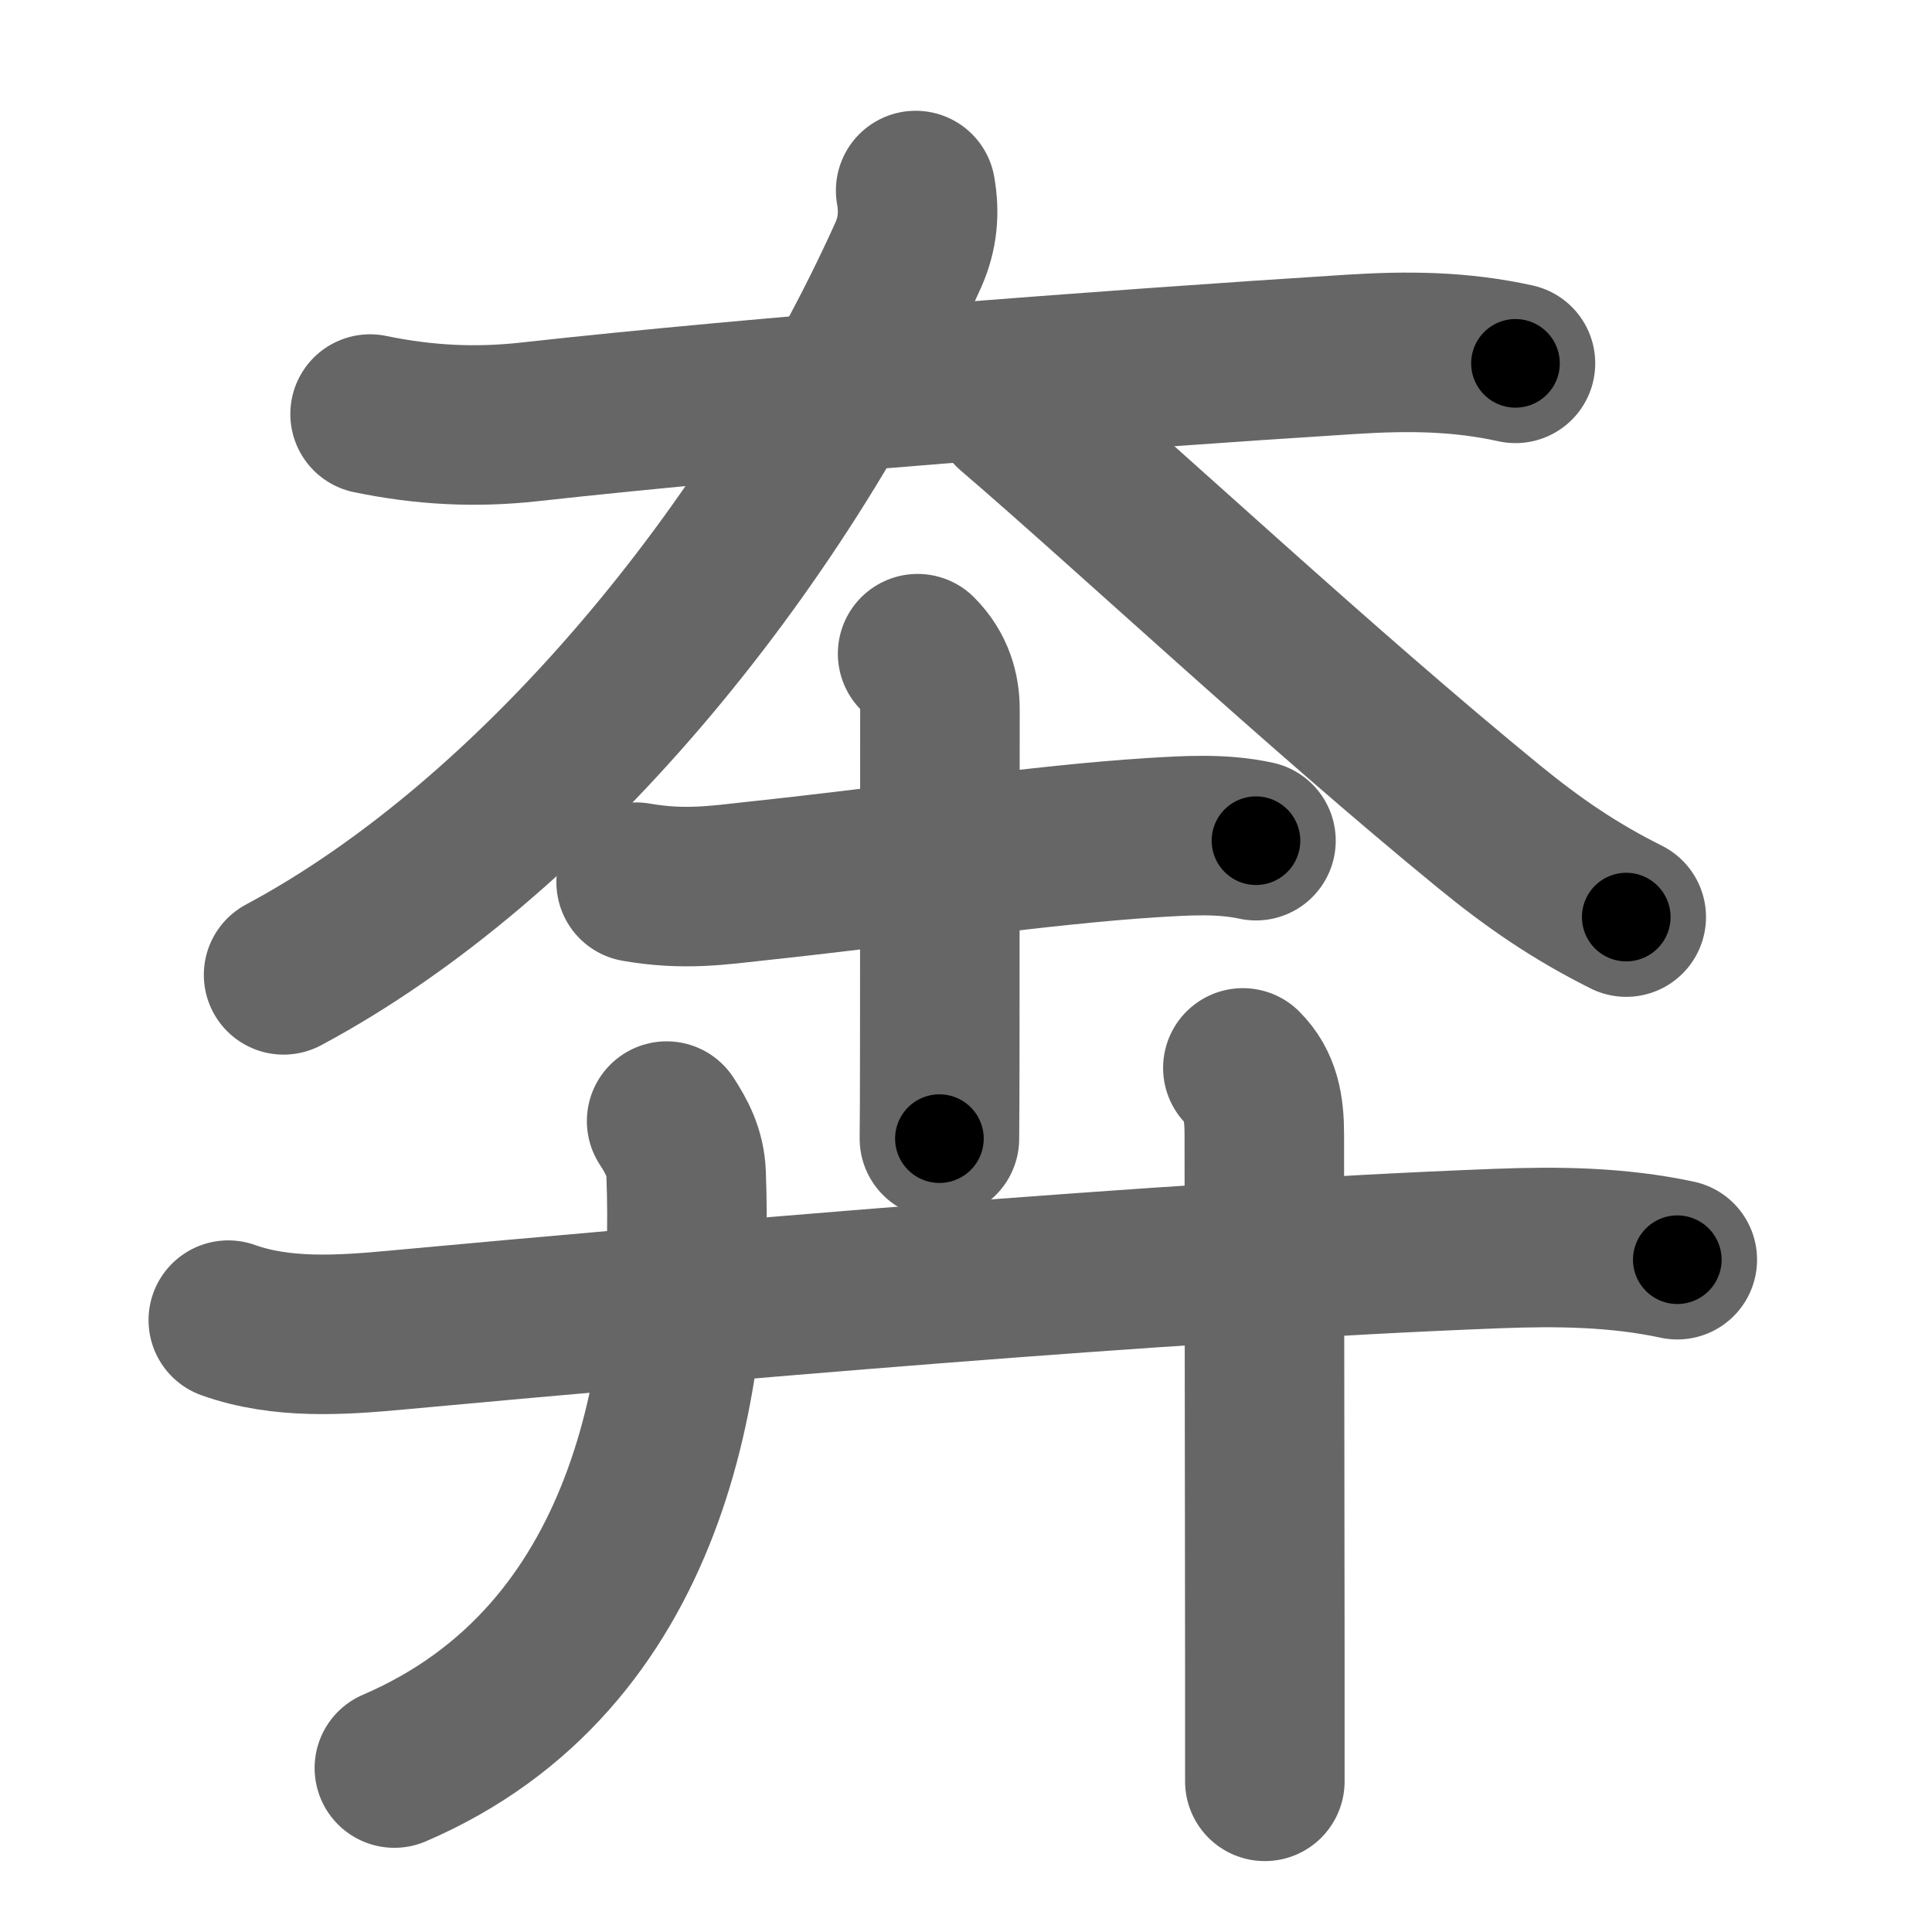 <svg xmlns="http://www.w3.org/2000/svg" width="109" height="109" viewBox="0 0 109 109" id="5954"><g fill="none" stroke="#666" stroke-width="9" stroke-linecap="round" stroke-linejoin="round"><g><g><path d="M20.88,23.36c3.04,0.63,5.94,0.78,9,0.44c13.18-1.46,32.6-2.94,46.37-3.81c3.17-0.2,6.13-0.18,9.25,0.51" /><path d="M51.66,10.75c0.22,1.25,0.12,2.42-0.41,3.62C43.75,31,30.25,47.38,16,55" /><path d="M57.12,23.12c6.43,5.51,17.38,15.75,26.89,23.52c2.52,2.06,4.84,3.65,7.74,5.1" /></g><g><g><path d="M35.89,49.77c2.73,0.48,4.71,0.16,6.85-0.07c8.06-0.86,16.05-2.05,22.25-2.44c1.96-0.12,3.93-0.25,5.87,0.17" /><path d="M51.77,36.88c0.98,0.98,1.26,2.12,1.26,3.12c0,0.46-0.01,11.88-0.01,19.11c0,2.33-0.01,4.21-0.02,5.13" /></g><g><g><path d="M12.88,74.48c3.02,1.08,6.38,0.85,9.5,0.56c16.51-1.52,43.41-3.89,62.12-4.6c3.4-0.13,6.77-0.09,10.13,0.63" /></g><g><path d="M37.61,63.25c0.55,0.85,1.05,1.74,1.1,2.99c0.44,11.37-2,27.3-16.46,33.51" /></g><g><path d="M70.12,60.25c1,1,1.21,2.25,1.21,3.75c0,5.36,0.02,19.49,0.03,29.75c0,2.66,0,5,0,6.75" /></g></g></g></g></g><g fill="none" stroke="#000" stroke-width="5" stroke-linecap="round" stroke-linejoin="round"><g><g><path d="M20.88,23.36c3.04,0.63,5.94,0.78,9,0.44c13.18-1.46,32.6-2.94,46.37-3.81c3.17-0.2,6.13-0.18,9.25,0.51" stroke-dasharray="64.877" stroke-dashoffset="64.877"><animate attributeName="stroke-dashoffset" values="64.877;64.877;0" dur="0.488s" fill="freeze" begin="0s;5954.click" /></path><path d="M51.66,10.75c0.22,1.25,0.12,2.42-0.41,3.62C43.75,31,30.25,47.38,16,55" stroke-dasharray="58.361" stroke-dashoffset="58.361"><animate attributeName="stroke-dashoffset" values="58.361" fill="freeze" begin="5954.click" /><animate attributeName="stroke-dashoffset" values="58.361;58.361;0" keyTimes="0;0.455;1" dur="1.072s" fill="freeze" begin="0s;5954.click" /></path><path d="M57.12,23.12c6.43,5.51,17.38,15.75,26.89,23.52c2.52,2.06,4.84,3.65,7.74,5.1" stroke-dasharray="45.018" stroke-dashoffset="45.018"><animate attributeName="stroke-dashoffset" values="45.018" fill="freeze" begin="5954.click" /><animate attributeName="stroke-dashoffset" values="45.018;45.018;0" keyTimes="0;0.704;1" dur="1.522s" fill="freeze" begin="0s;5954.click" /></path></g><g><g><path d="M35.89,49.77c2.73,0.48,4.71,0.16,6.85-0.07c8.06-0.86,16.05-2.05,22.25-2.44c1.96-0.12,3.93-0.25,5.87,0.17" stroke-dasharray="35.159" stroke-dashoffset="35.159"><animate attributeName="stroke-dashoffset" values="35.159" fill="freeze" begin="5954.click" /><animate attributeName="stroke-dashoffset" values="35.159;35.159;0" keyTimes="0;0.812;1" dur="1.874s" fill="freeze" begin="0s;5954.click" /></path><path d="M51.77,36.88c0.98,0.98,1.26,2.12,1.26,3.12c0,0.46-0.01,11.88-0.01,19.11c0,2.33-0.01,4.21-0.02,5.13" stroke-dasharray="27.699" stroke-dashoffset="27.699"><animate attributeName="stroke-dashoffset" values="27.699" fill="freeze" begin="5954.click" /><animate attributeName="stroke-dashoffset" values="27.699;27.699;0" keyTimes="0;0.871;1" dur="2.151s" fill="freeze" begin="0s;5954.click" /></path></g><g><g><path d="M12.88,74.48c3.02,1.08,6.38,0.85,9.5,0.56c16.51-1.52,43.41-3.89,62.12-4.6c3.4-0.13,6.77-0.09,10.13,0.63" stroke-dasharray="82.07" stroke-dashoffset="82.07"><animate attributeName="stroke-dashoffset" values="82.07" fill="freeze" begin="5954.click" /><animate attributeName="stroke-dashoffset" values="82.07;82.07;0" keyTimes="0;0.777;1" dur="2.768s" fill="freeze" begin="0s;5954.click" /></path></g><g><path d="M37.61,63.25c0.55,0.85,1.05,1.74,1.1,2.99c0.44,11.37-2,27.3-16.46,33.51" stroke-dasharray="43.078" stroke-dashoffset="43.078"><animate attributeName="stroke-dashoffset" values="43.078" fill="freeze" begin="5954.click" /><animate attributeName="stroke-dashoffset" values="43.078;43.078;0" keyTimes="0;0.865;1" dur="3.199s" fill="freeze" begin="0s;5954.click" /></path></g><g><path d="M70.12,60.25c1,1,1.21,2.25,1.21,3.75c0,5.36,0.02,19.49,0.03,29.75c0,2.66,0,5,0,6.75" stroke-dasharray="40.557" stroke-dashoffset="40.557"><animate attributeName="stroke-dashoffset" values="40.557" fill="freeze" begin="5954.click" /><animate attributeName="stroke-dashoffset" values="40.557;40.557;0" keyTimes="0;0.887;1" dur="3.605s" fill="freeze" begin="0s;5954.click" /></path></g></g></g></g></g></svg>